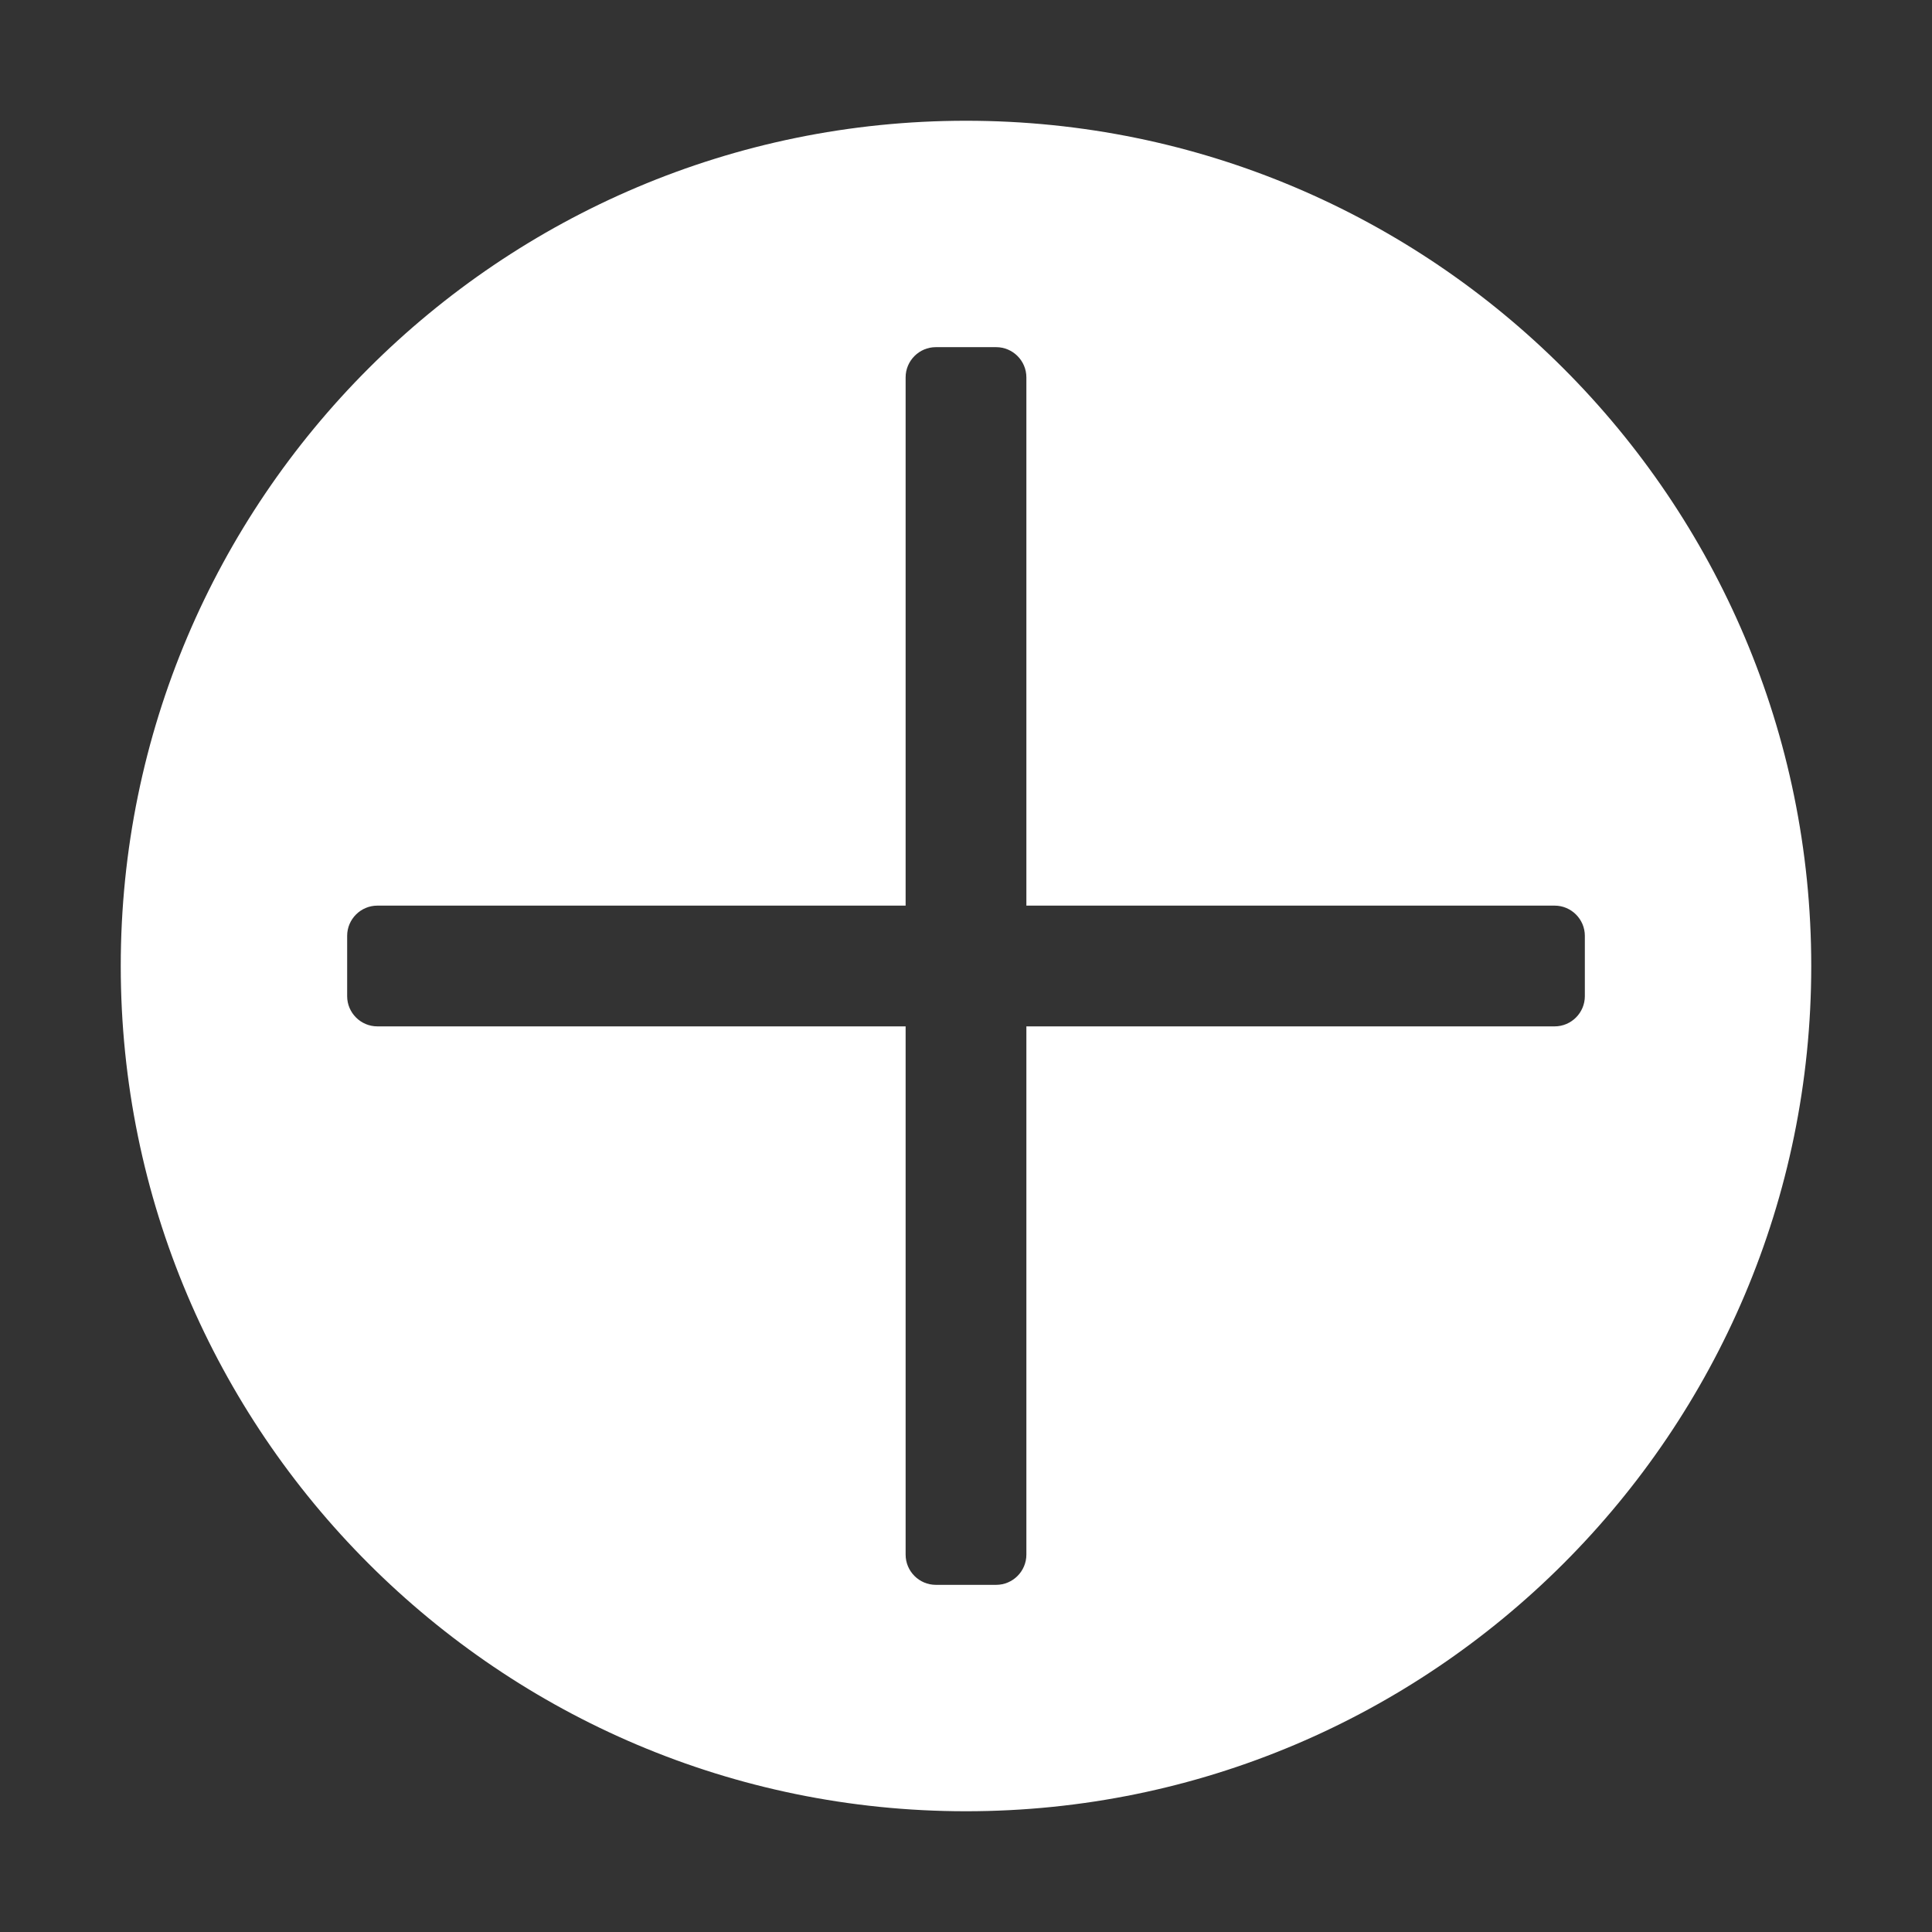 <?xml version="1.0" encoding="utf-8"?>
<!-- Generator: Adobe Illustrator 22.1.0, SVG Export Plug-In . SVG Version: 6.00 Build 0)  -->
<svg version="1.1" id="Layer_1" xmlns="http://www.w3.org/2000/svg" xmlns:xlink="http://www.w3.org/1999/xlink" x="0px" y="0px"
	 viewBox="0 0 128 128" style="enable-background:new 0 0 128 128;" xml:space="preserve">
<rect x="0" y="0" width="128" height="128" fill="#333333" stroke="none"/>
<style type="text/css">
	.st0{fill:#FFFFFF;}
</style>
<g>
	<path class="st0" d="M64,8C33.1,8,8,33.1,8,64c0,30.9,25.1,56,56,56s56-25.1,56-56C120,33.1,94.9,8,64,8z M103,68H68v35
		c0,1.1-0.9,2-2,2h-4c-1.1,0-2-0.9-2-2V68H25c-1.1,0-2-0.9-2-2v-4c0-1.1,0.9-2,2-2h35V25c0-1.1,0.9-2,2-2h4c1.1,0,2,0.9,2,2v35h35
		c1.1,0,2,0.9,2,2v4C105,67.1,104.1,68,103,68z"/>
</g>
<g>
	<circle class="st0" cx="-71" cy="129" r="64"/>
</g>
</svg>
